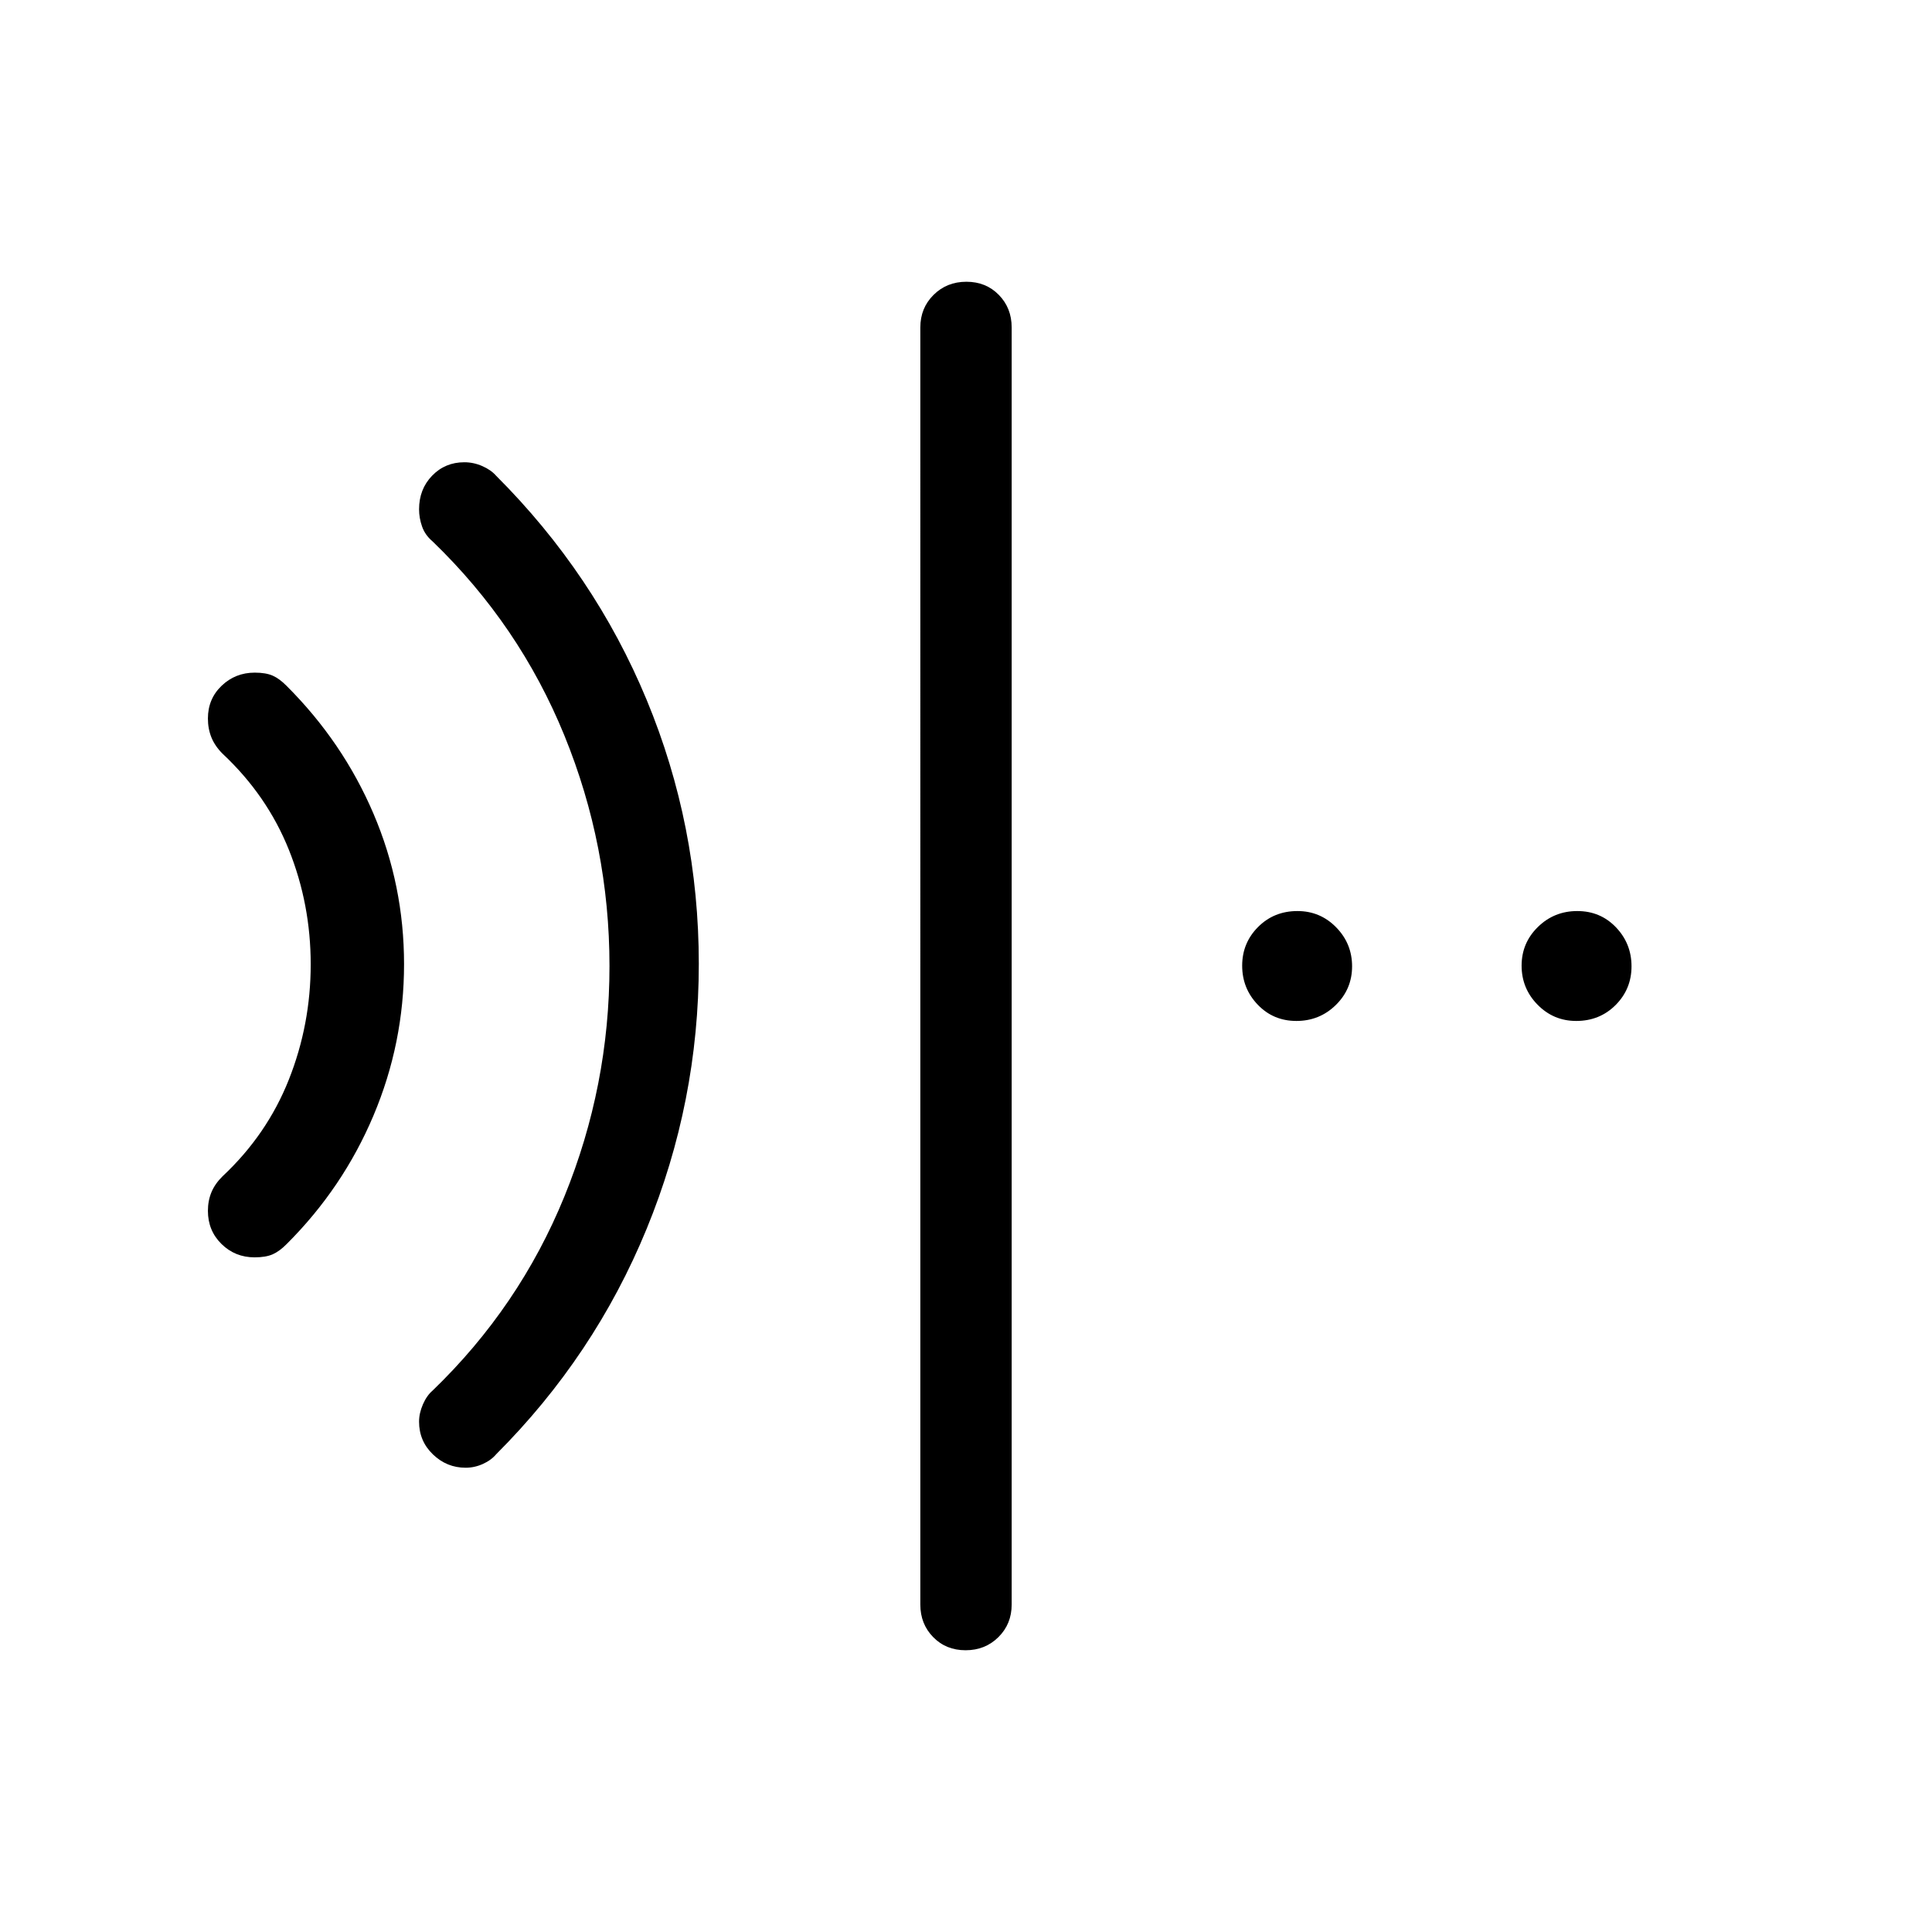 <svg xmlns="http://www.w3.org/2000/svg" height="48" viewBox="0 96 960 960" width="48"><path d="M479.804 915.999q-9.727 0-16.111-6.524-6.385-6.524-6.385-16.168V258.693q0-9.644 6.58-16.168 6.581-6.524 16.308-6.524t16.111 6.524q6.385 6.524 6.385 16.168v634.614q0 9.644-6.58 16.168-6.581 6.524-16.308 6.524Zm-353.288-195.23q-9.707 0-16.457-6.641-6.749-6.641-6.749-16.459 0-5.053 1.76-9.271 1.76-4.218 5.547-7.935 22.088-20.693 32.929-48.063 10.841-27.371 10.841-57.229 0-29.853-10.841-56.899-10.841-27.047-32.929-47.735-3.787-3.772-5.547-8.077-1.76-4.305-1.76-9.457 0-9.73 6.812-16.251 6.813-6.521 16.463-6.521 5.493 0 8.887 1.487 3.395 1.487 6.963 5.119 27.951 27.907 43.143 63.473 15.192 35.567 15.192 74.787 0 39.22-15.192 75.215-15.192 35.996-43.143 63.858-3.579 3.625-6.989 5.112-3.41 1.487-8.93 1.487Zm104.846 104.538q-9.361 0-16.245-6.628-6.885-6.628-6.885-16.274 0-4.2 1.92-8.594 1.92-4.394 4.772-6.811 43.168-41.612 65.546-96.537Q302.848 635.539 302.848 576q0-59.539-22.378-114.463-22.378-54.925-65.546-96.537-3.718-3.131-5.205-7.391t-1.487-8.52q0-10.012 6.469-16.704 6.468-6.692 16.031-6.692 4.598 0 8.946 1.912 4.347 1.913 6.861 4.814 48.846 48.812 74.769 111.309 25.923 62.497 25.923 131.196 0 68.537-25.923 131.691-25.923 63.154-74.769 112-2.513 2.981-6.643 4.836-4.129 1.856-8.534 1.856Zm412.822-222q-11.492 0-19.223-8.084-7.731-8.085-7.731-19.385 0-11.299 7.898-19.222 7.897-7.923 19.572-7.923 11.299 0 19.222 8.084 7.923 8.085 7.923 19.385 0 11.299-8.085 19.222-8.085 7.923-19.576 7.923Zm139.038 0q-11.3 0-19.223-8.084-7.923-8.085-7.923-19.385 0-11.299 8.085-19.222 8.085-7.923 19.577-7.923t19.222 8.084q7.731 8.085 7.731 19.385 0 11.299-7.897 19.222-7.898 7.923-19.572 7.923Z"/></svg>